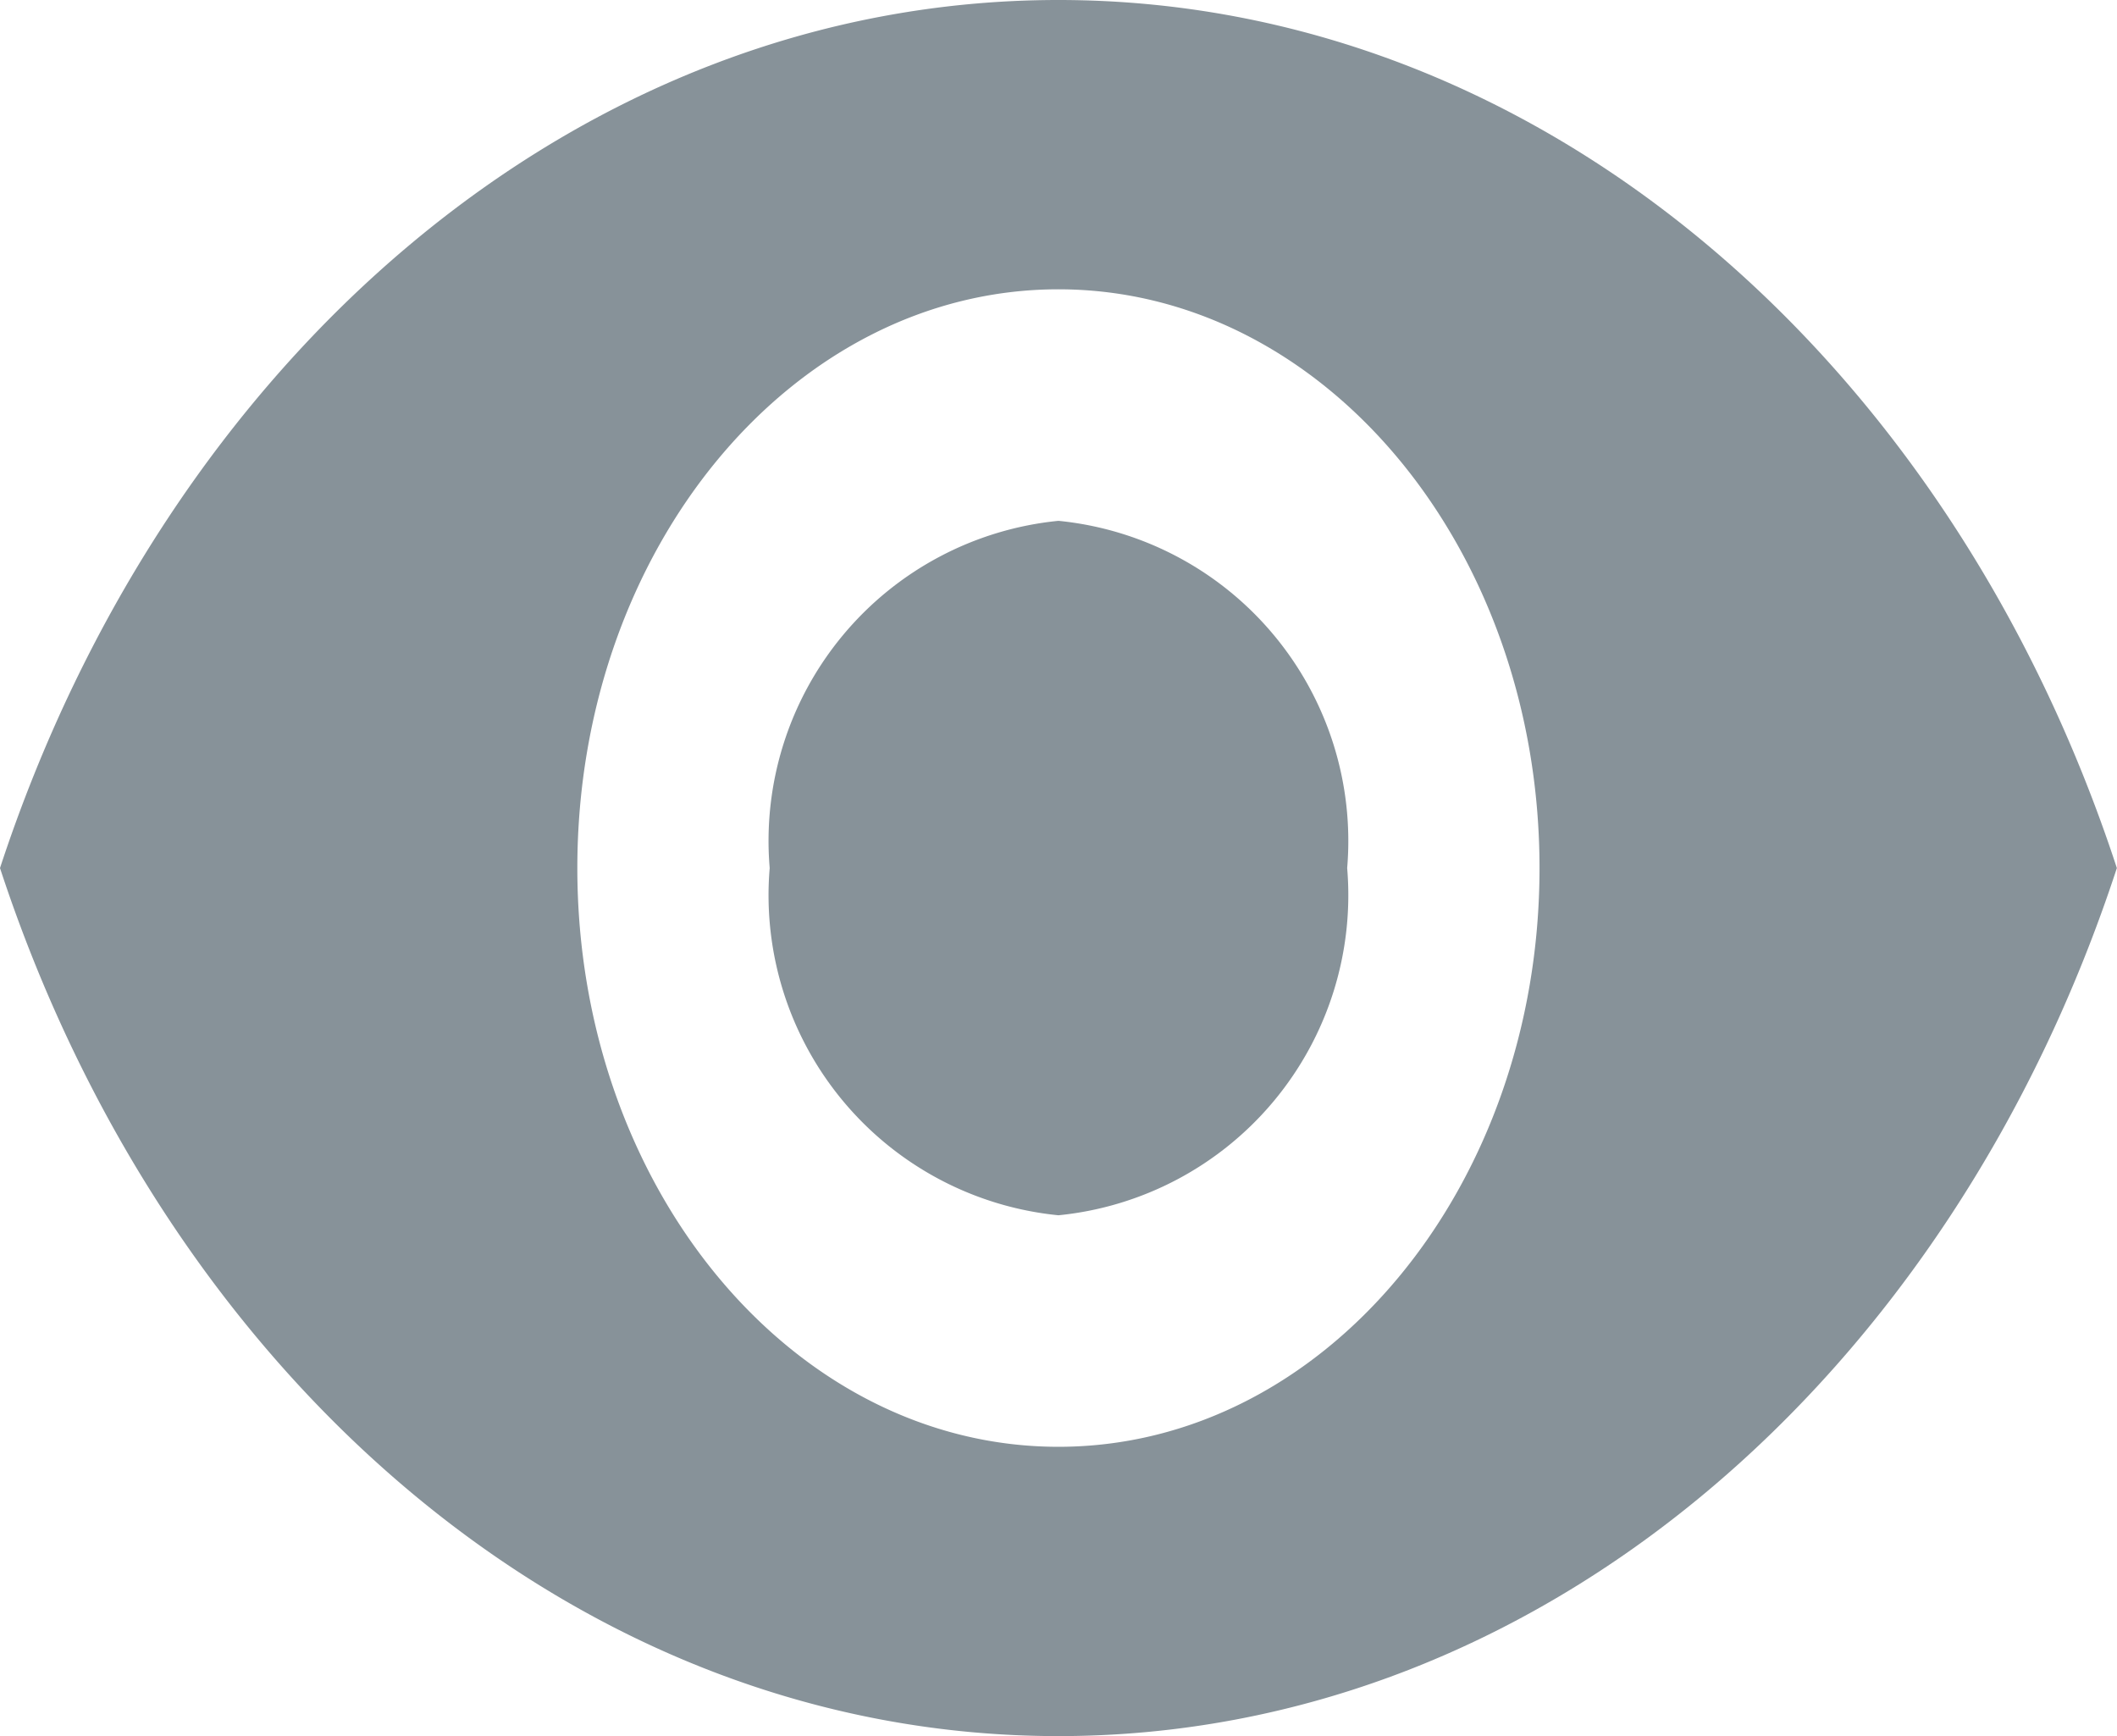 <svg xmlns="http://www.w3.org/2000/svg" width="15.243" height="12.5" viewBox="0 0 15.243 12.5"><defs><style>.a{fill:#879299;}</style></defs><path class="a" d="M8.621,4.5C5.157,4.5,2.2,7.092,1,10.75,2.2,14.408,5.157,17,8.621,17s6.423-2.592,7.621-6.25C15.044,7.092,12.085,4.5,8.621,4.5Zm0,10.417c-1.912,0-3.464-1.867-3.464-4.167S6.709,6.583,8.621,6.583s3.464,1.867,3.464,4.167S10.534,14.917,8.621,14.917Zm0-6.667a2.316,2.316,0,0,0-2.079,2.5,2.316,2.316,0,0,0,2.079,2.5,2.316,2.316,0,0,0,2.079-2.5A2.316,2.316,0,0,0,8.621,8.25Z" transform="translate(-1 -4.5)"/></svg>